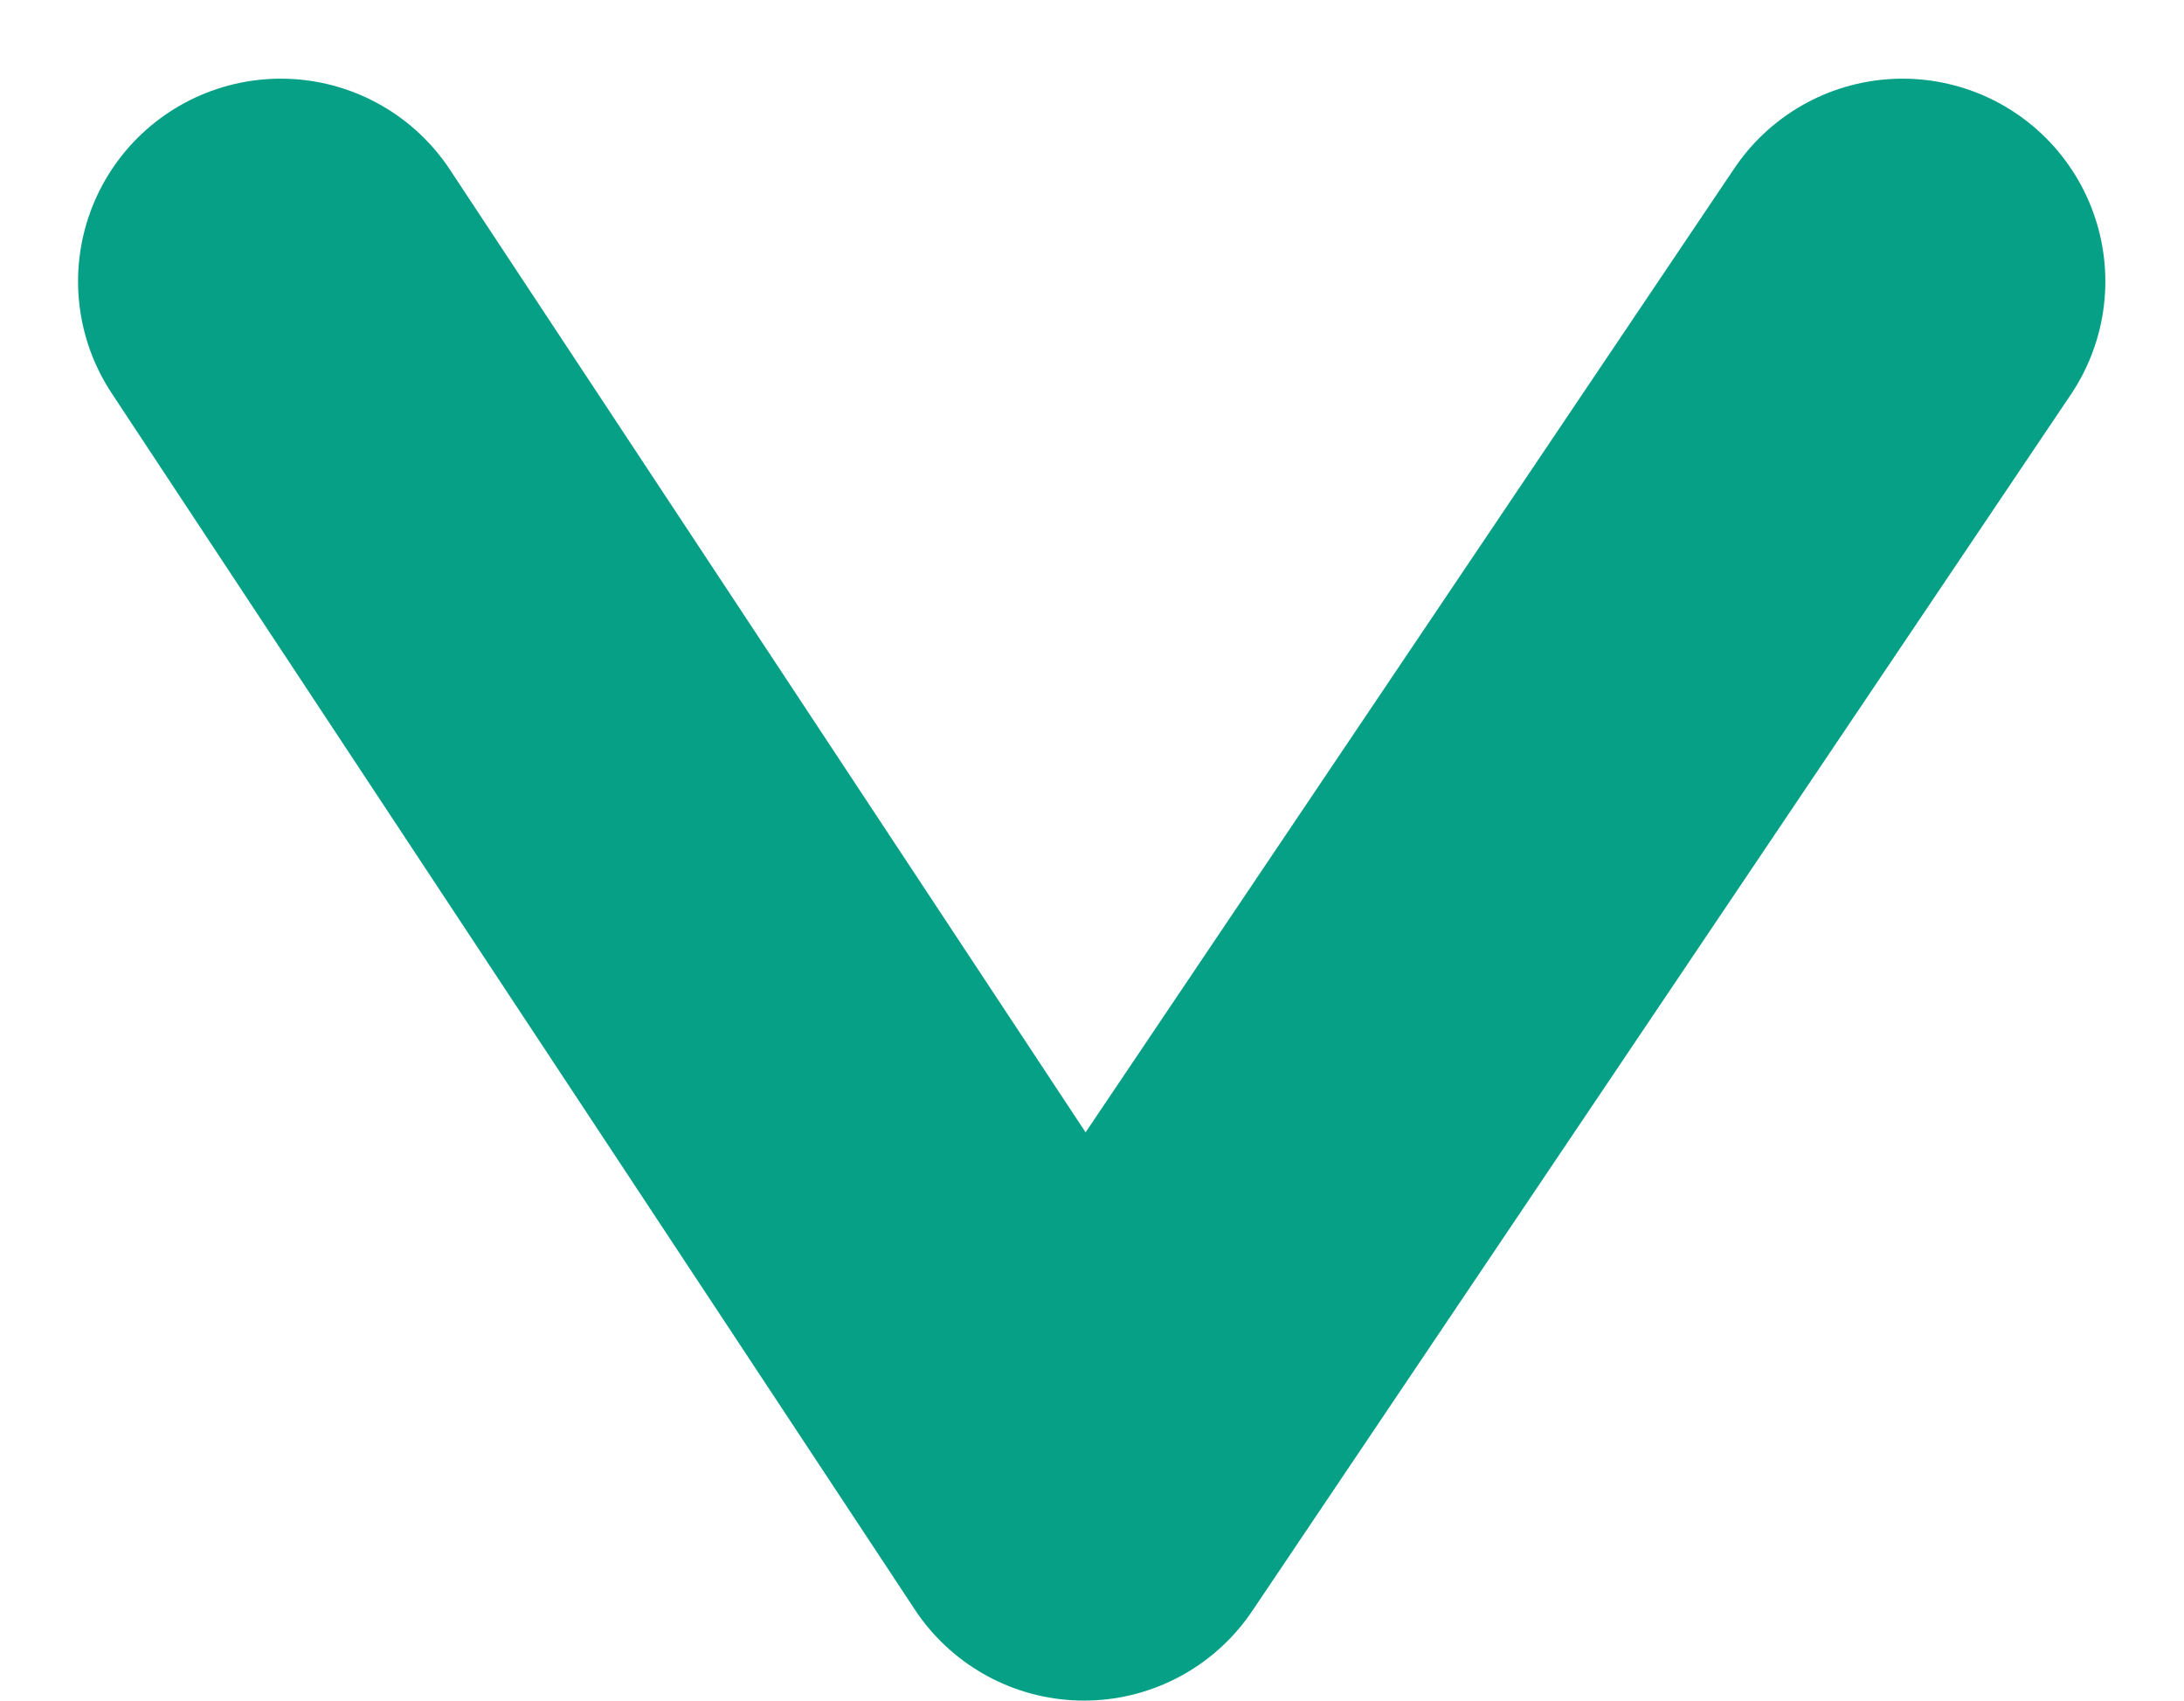 <svg xmlns="http://www.w3.org/2000/svg" width="10.773" height="8.388" viewBox="0 0 10.773 8.388">
  <g id="ico_expand_combo" transform="translate(1.385 1.388)">
    <path id="Trazado_1862" data-name="Trazado 1862" d="M-2811.262-1477.076l3.962,6,4.038-6" transform="translate(2811.262 1477.076)" fill="none" stroke="#06a086" stroke-linecap="round" stroke-linejoin="round" stroke-width="2"/>
  </g>
</svg>

